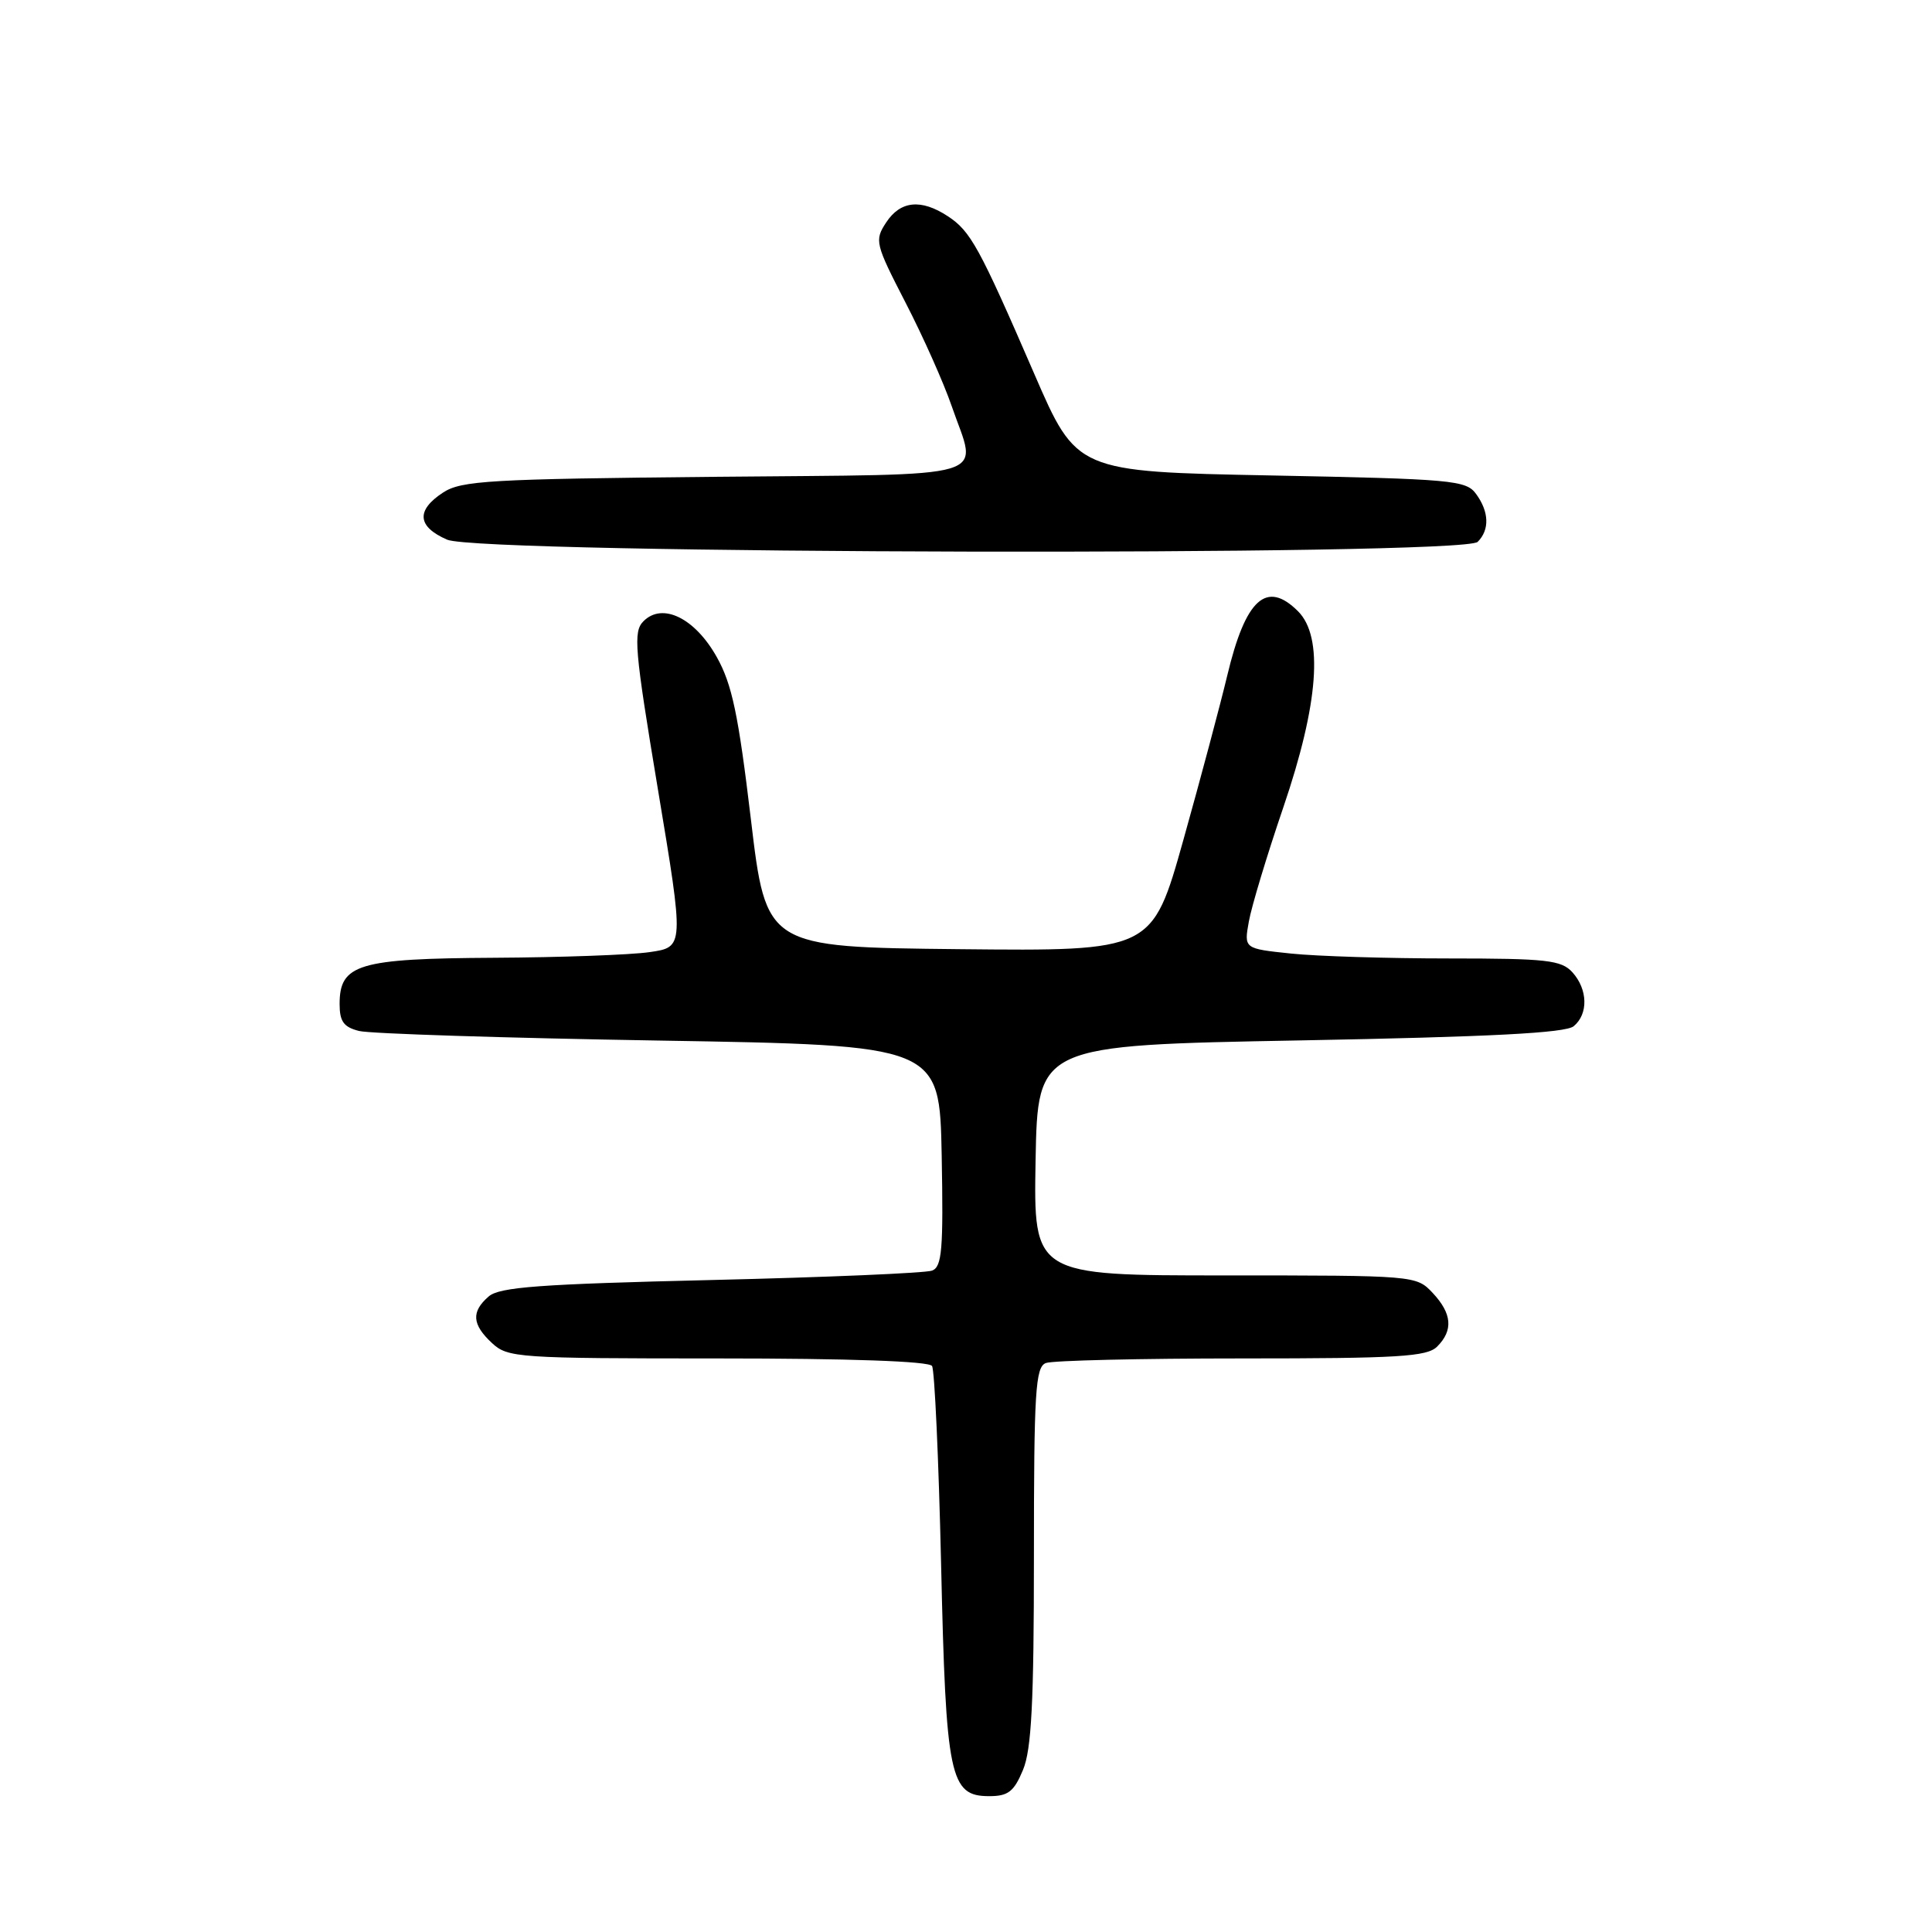 <?xml version="1.0" encoding="UTF-8" standalone="no"?>
<!DOCTYPE svg PUBLIC "-//W3C//DTD SVG 1.1//EN" "http://www.w3.org/Graphics/SVG/1.1/DTD/svg11.dtd" >
<svg xmlns="http://www.w3.org/2000/svg" xmlns:xlink="http://www.w3.org/1999/xlink" version="1.1" viewBox="0 0 256 256">
 <g >
 <path fill="currentColor"
d=" M 135.55 234.53 C 136.68 231.82 137.00 225.64 137.00 206.14 C 137.00 184.33 137.20 181.14 138.58 180.61 C 139.45 180.27 151.12 180.00 164.51 180.00 C 185.31 180.00 189.09 179.77 190.43 178.43 C 192.59 176.27 192.40 174.05 189.83 171.31 C 187.66 169.01 187.51 169.00 162.30 169.00 C 136.95 169.00 136.95 169.00 137.22 153.75 C 137.50 138.50 137.50 138.50 172.27 137.86 C 197.48 137.39 207.44 136.88 208.52 135.98 C 210.48 134.36 210.40 131.10 208.35 128.83 C 206.88 127.22 204.96 127.00 191.99 127.00 C 183.91 127.00 174.49 126.71 171.06 126.35 C 164.83 125.70 164.83 125.70 165.48 122.10 C 165.83 120.12 167.89 113.30 170.06 106.94 C 174.73 93.23 175.39 84.39 172.00 81.00 C 167.82 76.82 165.04 79.35 162.62 89.50 C 161.70 93.35 159.09 103.14 156.81 111.27 C 152.67 126.03 152.67 126.03 127.09 125.77 C 101.51 125.50 101.51 125.50 99.49 108.50 C 97.84 94.68 97.00 90.67 94.98 87.07 C 92.08 81.89 87.78 79.79 85.27 82.31 C 83.88 83.69 84.07 85.93 87.19 104.67 C 90.66 125.50 90.66 125.50 86.08 126.16 C 83.56 126.53 74.29 126.86 65.47 126.91 C 47.48 127.01 45.00 127.75 45.00 133.04 C 45.00 135.35 45.54 136.10 47.58 136.61 C 49.00 136.97 66.89 137.54 87.33 137.88 C 124.50 138.50 124.50 138.50 124.78 153.13 C 125.01 165.58 124.82 167.85 123.51 168.36 C 122.66 168.69 109.48 169.25 94.23 169.61 C 71.50 170.15 66.18 170.54 64.75 171.79 C 62.42 173.81 62.54 175.50 65.19 177.96 C 67.28 179.91 68.58 180.00 95.13 180.00 C 112.57 180.00 123.11 180.37 123.50 181.00 C 123.84 181.55 124.38 193.36 124.70 207.25 C 125.34 235.56 125.85 238.00 131.08 238.00 C 133.58 238.00 134.35 237.41 135.55 234.53 Z  M 195.80 71.80 C 197.40 70.20 197.32 67.81 195.58 65.44 C 194.26 63.63 192.43 63.47 168.41 63.00 C 142.66 62.50 142.66 62.50 137.03 49.50 C 129.76 32.72 128.61 30.63 125.59 28.65 C 122.04 26.32 119.31 26.60 117.42 29.48 C 115.86 31.86 115.96 32.28 120.00 40.12 C 122.32 44.61 125.06 50.77 126.10 53.80 C 129.51 63.72 132.54 62.81 94.70 63.18 C 64.85 63.47 61.13 63.68 58.70 65.27 C 55.10 67.63 55.29 69.79 59.25 71.51 C 63.67 73.43 193.89 73.71 195.80 71.80 Z "/>
</g>
</svg>
